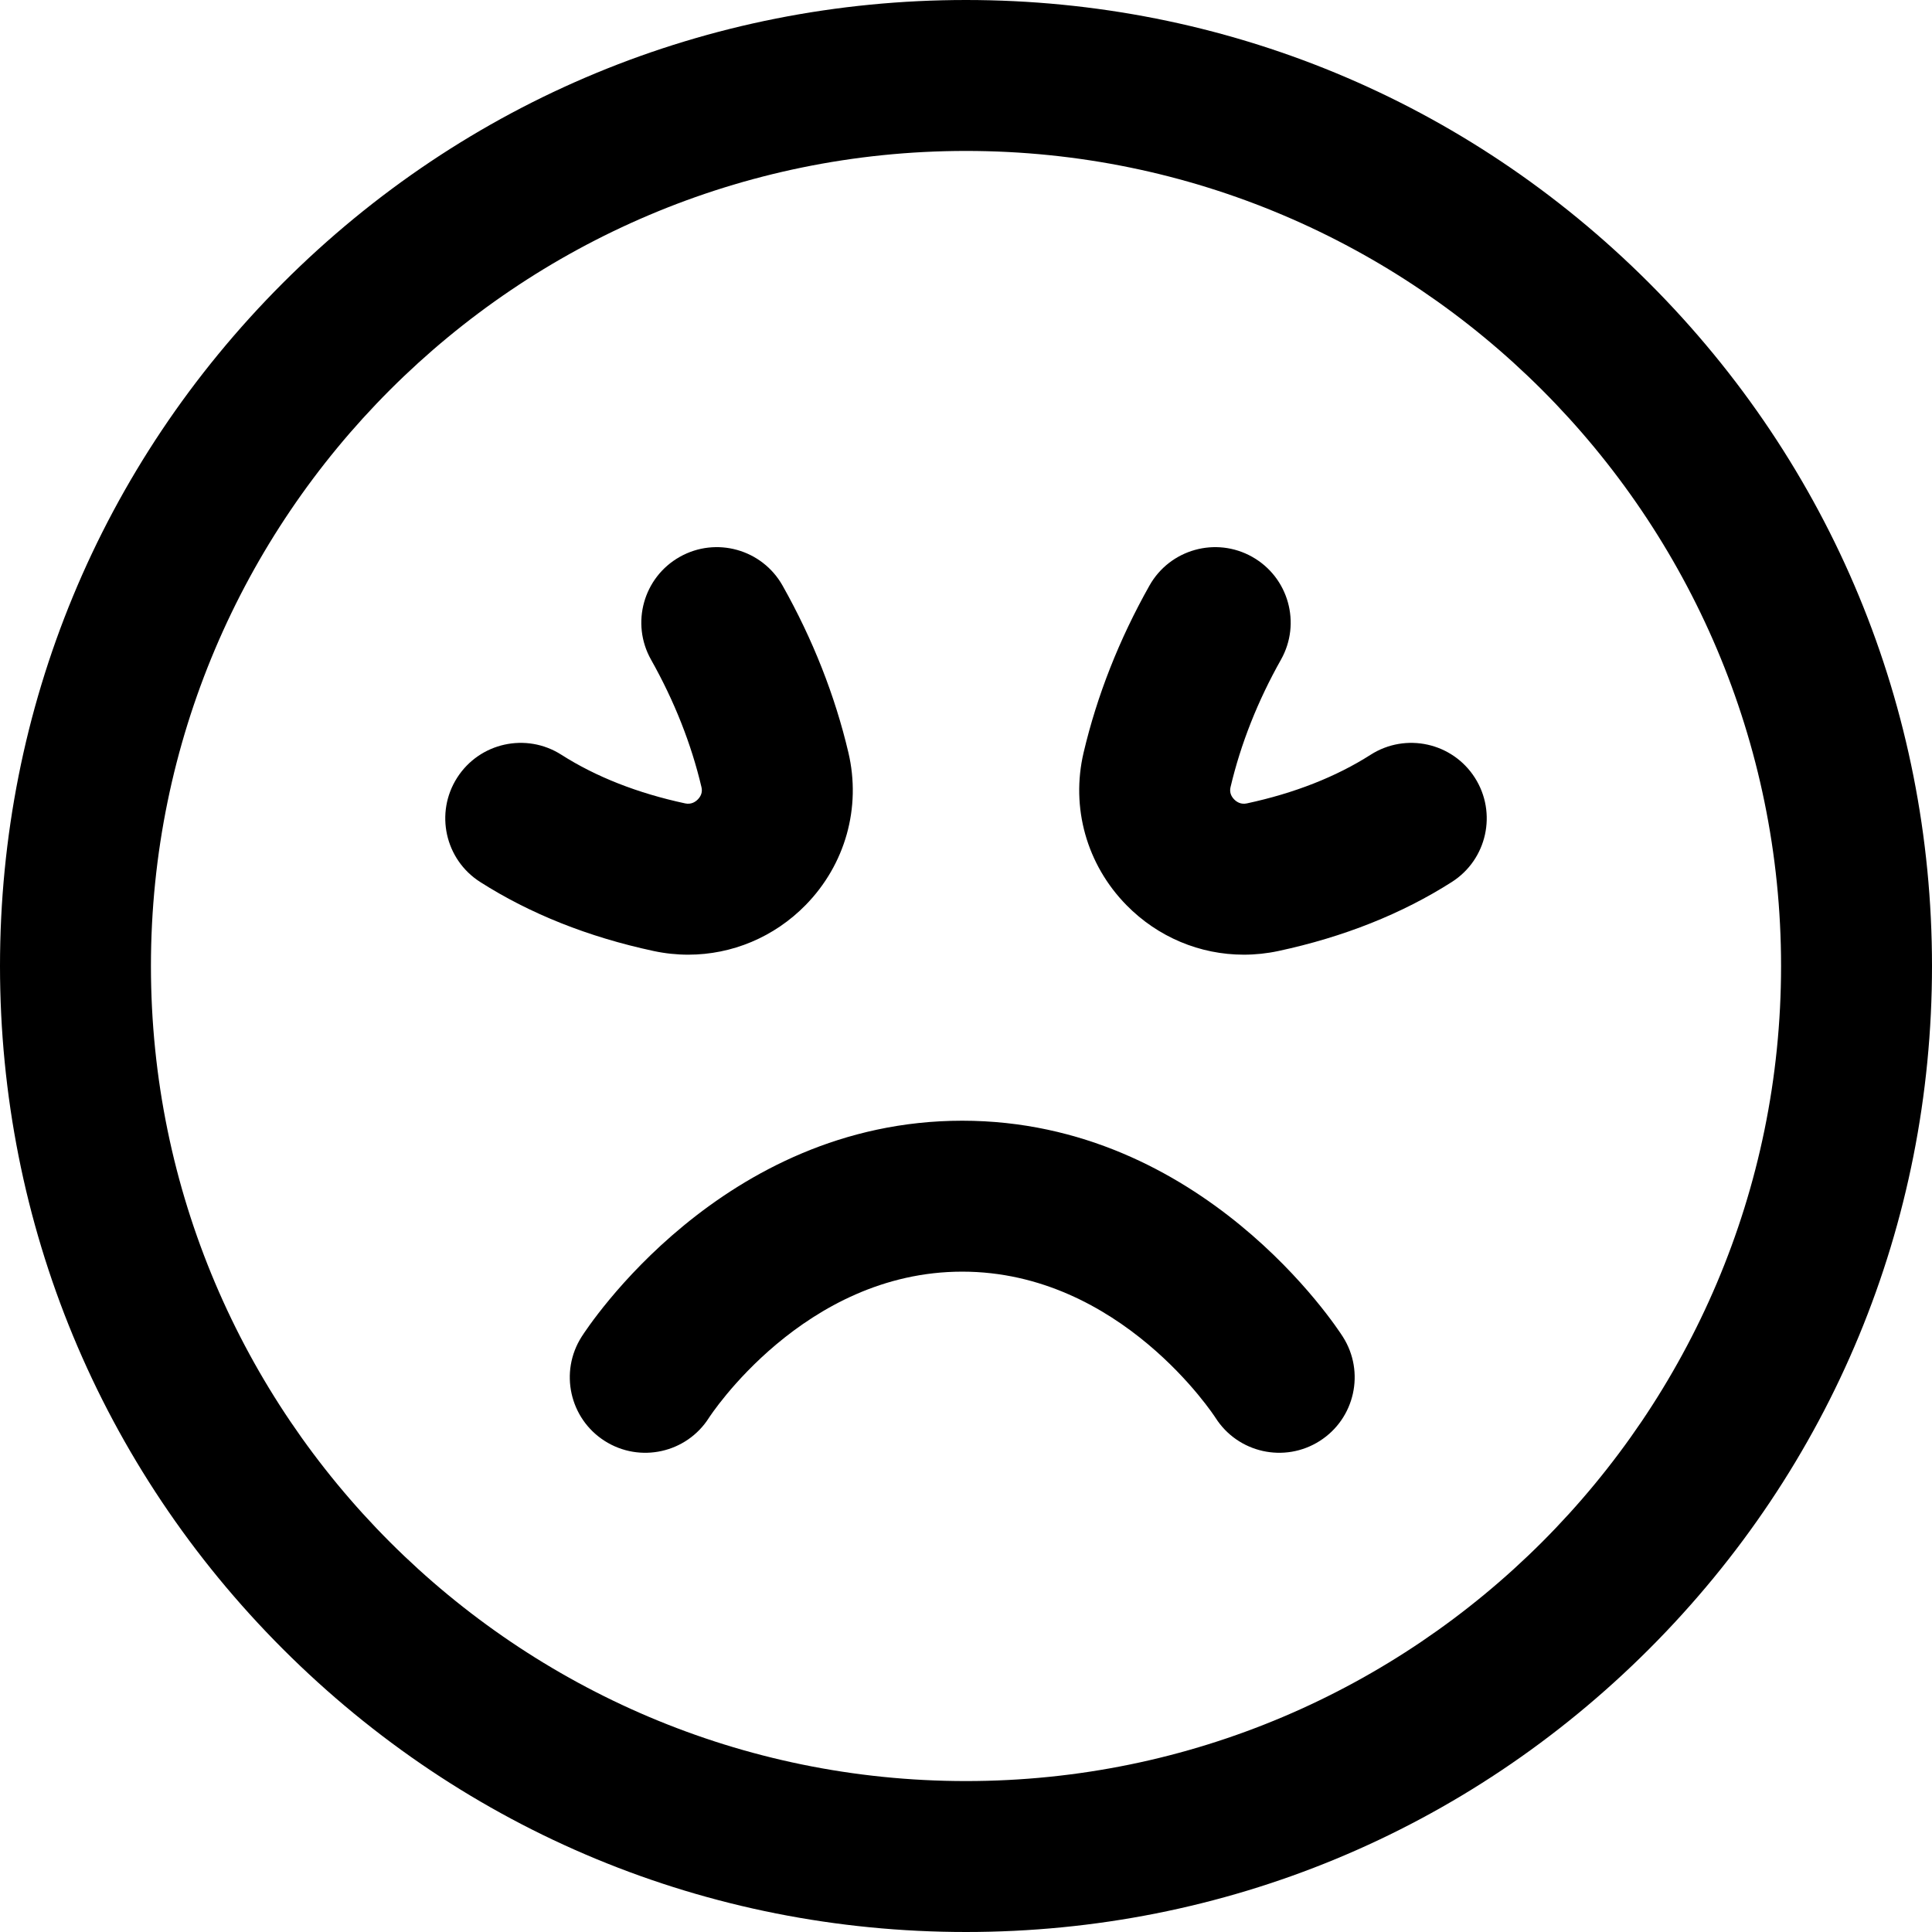 <svg id="Layer_1" enable-background="new 0 0 512 512" height="512" viewBox="0 0 512 512" width="512" xmlns="http://www.w3.org/2000/svg"><path d="m256 512c-68.38 0-132.667-26.629-181.02-74.98-48.351-48.353-74.98-112.64-74.98-181.02s26.629-132.667 74.98-181.02c48.353-48.351 112.64-74.98 181.02-74.98s132.667 26.629 181.02 74.98c48.351 48.353 74.98 112.64 74.98 181.02s-26.629 132.667-74.98 181.02c-48.353 48.351-112.64 74.98-181.02 74.98zm0-472c-119.103 0-216 96.897-216 216s96.897 216 216 216 216-96.897 216-216-96.897-216-216-216zm99.875 314.263c-1.487-2.339-37.171-57.263-100.873-57.263s-99.385 54.924-100.873 57.263c-5.93 9.319-3.183 21.68 6.136 27.61 9.319 5.931 21.681 3.184 27.61-6.136.247-.387 25.138-38.737 67.127-38.737s66.88 38.35 67.127 38.737c5.93 9.319 18.291 12.066 27.61 6.136 9.32-5.93 12.067-18.291 6.136-27.61zm-26.266-101.264c-11.575 0-22.751-4.627-31.104-13.148-10.531-10.744-14.769-25.855-11.336-40.422 3.564-15.128 9.434-30.014 17.446-44.242 5.42-9.624 17.616-13.033 27.24-7.613 9.625 5.419 13.034 17.615 7.614 27.24-6.167 10.951-10.664 22.32-13.367 33.79-.285 1.209.042 2.302.969 3.249.656.669 1.768 1.393 3.346 1.058 12.604-2.705 23.647-7.045 32.822-12.901 9.312-5.94 21.676-3.211 27.619 6.1 5.942 9.312 3.211 21.677-6.1 27.619-13.208 8.43-28.668 14.584-45.951 18.292-3.062.656-6.144.978-9.198.978zm-116.114-13.148c10.531-10.744 14.769-25.855 11.336-40.421-3.564-15.129-9.434-30.015-17.446-44.243-5.42-9.624-17.616-13.034-27.24-7.613-9.625 5.419-13.034 17.615-7.614 27.24 6.167 10.951 10.664 22.32 13.367 33.791.285 1.208-.042 2.301-.969 3.248-.655.668-1.767 1.392-3.345 1.058-12.604-2.705-23.647-7.045-32.823-12.901-9.312-5.942-21.677-3.211-27.619 6.1-5.942 9.312-3.211 21.677 6.1 27.619 13.208 8.43 28.668 14.584 45.951 18.292 3.065.658 6.145.98 9.2.979 11.572-.001 22.75-4.628 31.102-13.149z"/></svg>